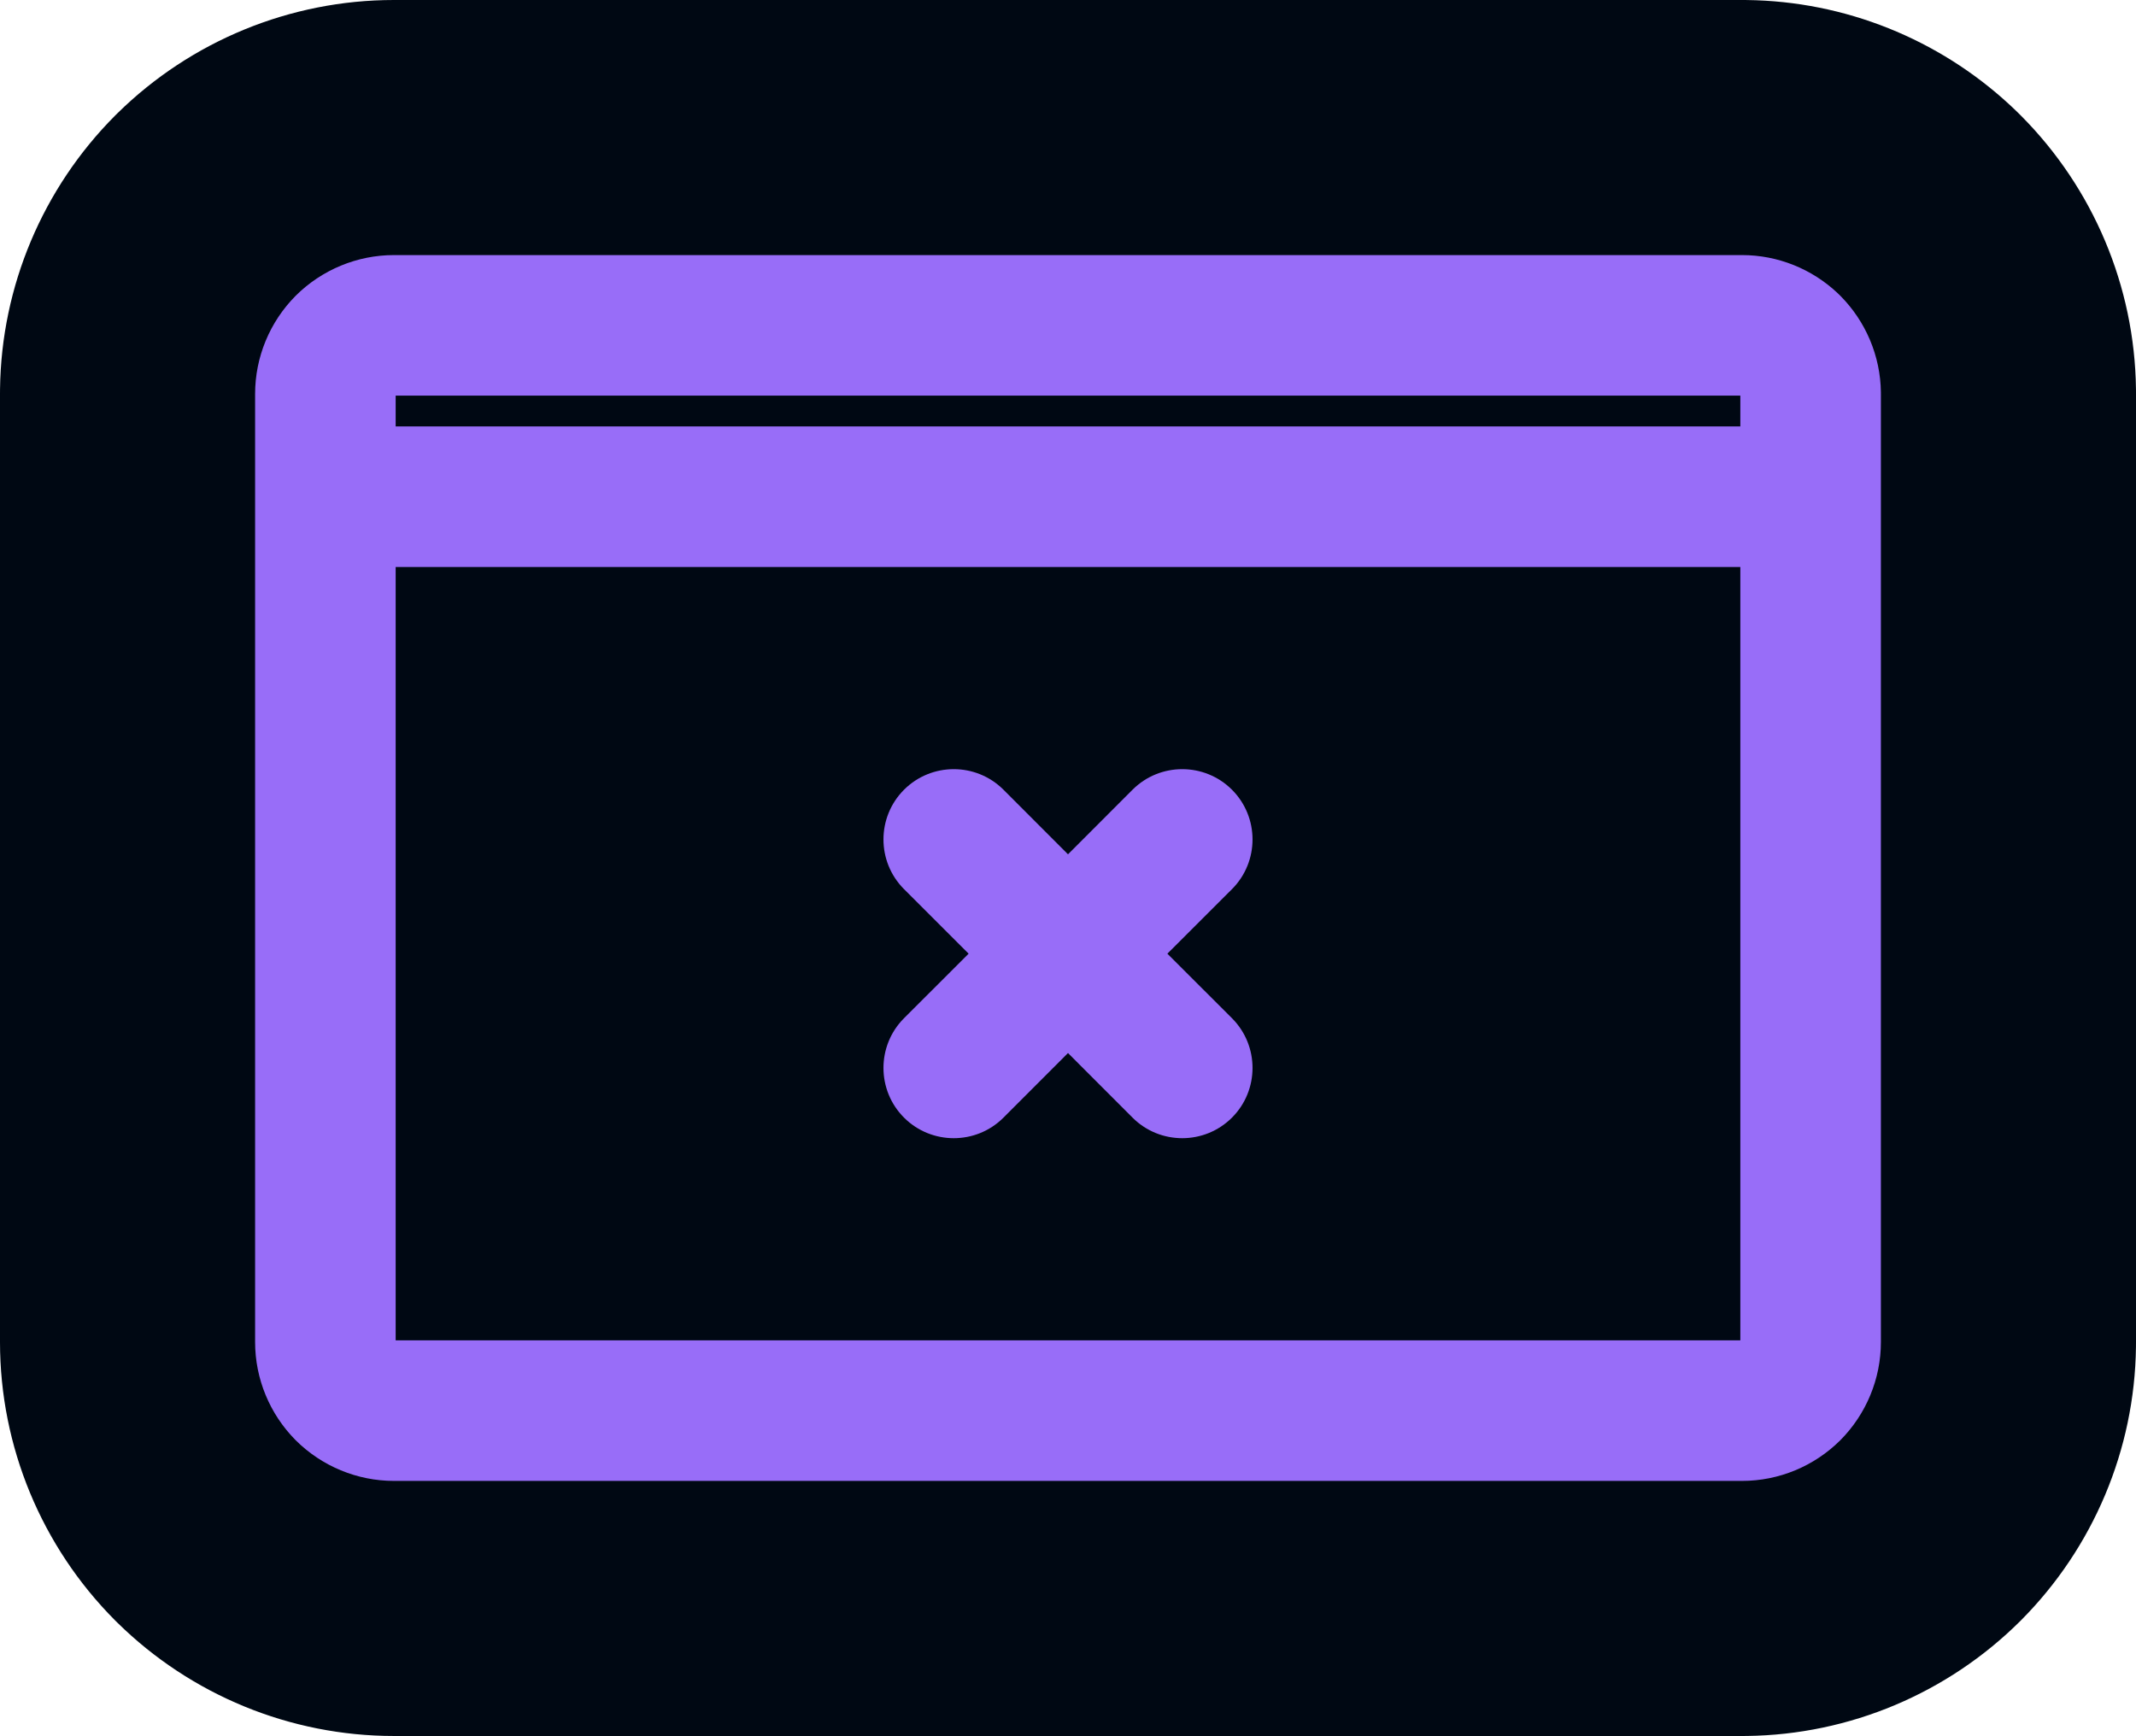 <svg width="1000" height="813" viewBox="0 0 1000 813" fill="none" xmlns="http://www.w3.org/2000/svg">
<g clip-path="url(#clip0_278_558)">
<path d="M815.575 0L817.8 0.014C863.735 0.568 907.534 18.26 940.887 49.088L942.493 50.59L943.139 51.206L943.711 51.755L944.565 52.585C944.566 52.587 944.567 52.589 944.569 52.59L944.57 52.589L945.102 53.111L945.963 53.964L946.271 54.272C979.943 88.15 999.386 133.96 999.986 182.13C999.99 182.435 999.994 182.74 999.995 183.044L999.999 183.851C1000 184.043 1000 184.234 1000 184.426V628.37L999.985 630.666C999.386 678.828 979.947 724.643 946.269 758.526L945.729 759.066C911.852 792.737 866.04 812.182 817.871 812.781L815.575 812.796H184.426C135.779 812.796 89.373 793.555 55.029 759.808C54.809 759.594 54.589 759.378 54.371 759.162C54.338 759.129 54.303 759.097 54.27 759.064L54.271 759.063C54.09 758.883 53.909 758.705 53.729 758.524C19.521 724.106 3.31703e-05 677.373 0 628.37V184.426L0.015 182.13C0.614 133.968 20.053 88.153 53.731 54.27L54.273 53.731C54.306 53.698 54.34 53.665 54.373 53.632C54.59 53.417 54.808 53.203 55.027 52.99C89.369 19.245 135.775 1.03674e-06 184.426 0H815.575Z" fill="#000813"/>
<path d="M815.575 119.432C832.258 119.432 848.301 125.882 860.389 137.325L860.961 137.874L860.979 137.893L861.512 138.414L861.563 138.465C873.509 150.485 880.354 166.694 880.565 183.62L880.569 184.427V628.37C880.569 645.587 873.7 662.121 861.563 674.332L861.536 674.358C849.326 686.495 832.792 693.366 815.575 693.366H184.426C167.209 693.366 150.675 686.496 138.464 674.358L138.437 674.332C126.301 662.121 119.431 645.588 119.431 628.37V184.427C119.431 167.21 126.3 150.676 138.437 138.465L138.464 138.439C150.675 126.302 167.209 119.432 184.426 119.432H815.575ZM871.124 651.368H871.125H871.124ZM185.236 627.56H814.764V265.467H185.236V627.56ZM530.281 369.683C543.123 356.916 563.951 356.939 576.764 369.752C589.572 382.56 589.599 403.379 576.845 416.221C576.818 416.249 576.791 416.278 576.763 416.306L546.523 446.515L576.763 476.724C576.786 476.747 576.809 476.772 576.832 476.796C589.599 489.637 589.577 510.465 576.764 523.278C563.946 536.096 543.106 536.113 530.266 523.331C530.247 523.313 530.229 523.296 530.21 523.277L500.001 493.037L469.792 523.277C469.774 523.296 469.754 523.313 469.736 523.331C456.896 536.114 436.056 536.096 423.238 523.278C410.425 510.465 410.402 489.637 423.17 476.796C423.192 476.772 423.215 476.747 423.239 476.724L453.476 446.515L423.239 416.306C423.211 416.278 423.185 416.249 423.158 416.221C410.403 403.379 410.429 382.561 423.238 369.752C436.05 356.939 456.879 356.916 469.72 369.683C469.744 369.706 469.769 369.729 469.792 369.753L500.001 399.99L530.21 369.753L530.281 369.683ZM559.314 526.109C559.287 526.115 559.261 526.122 559.234 526.128C559.281 526.118 559.328 526.106 559.375 526.095C559.355 526.1 559.334 526.104 559.314 526.109ZM559.905 525.972C559.891 525.975 559.876 525.98 559.862 525.983C559.886 525.977 559.911 525.97 559.935 525.964C559.925 525.966 559.915 525.969 559.905 525.972ZM560.488 525.823C560.465 525.829 560.441 525.834 560.417 525.84C560.441 525.834 560.465 525.829 560.489 525.823C560.697 525.767 560.904 525.708 561.111 525.647L560.488 525.823ZM185.236 199.663H814.764V185.237H185.236V199.663Z" fill="#986DF8"/>
</g>
<defs>
<clipPath id="clip0_278_558">
<rect width="1000" height="813" fill="white"/>
</clipPath>
</defs>
</svg>

